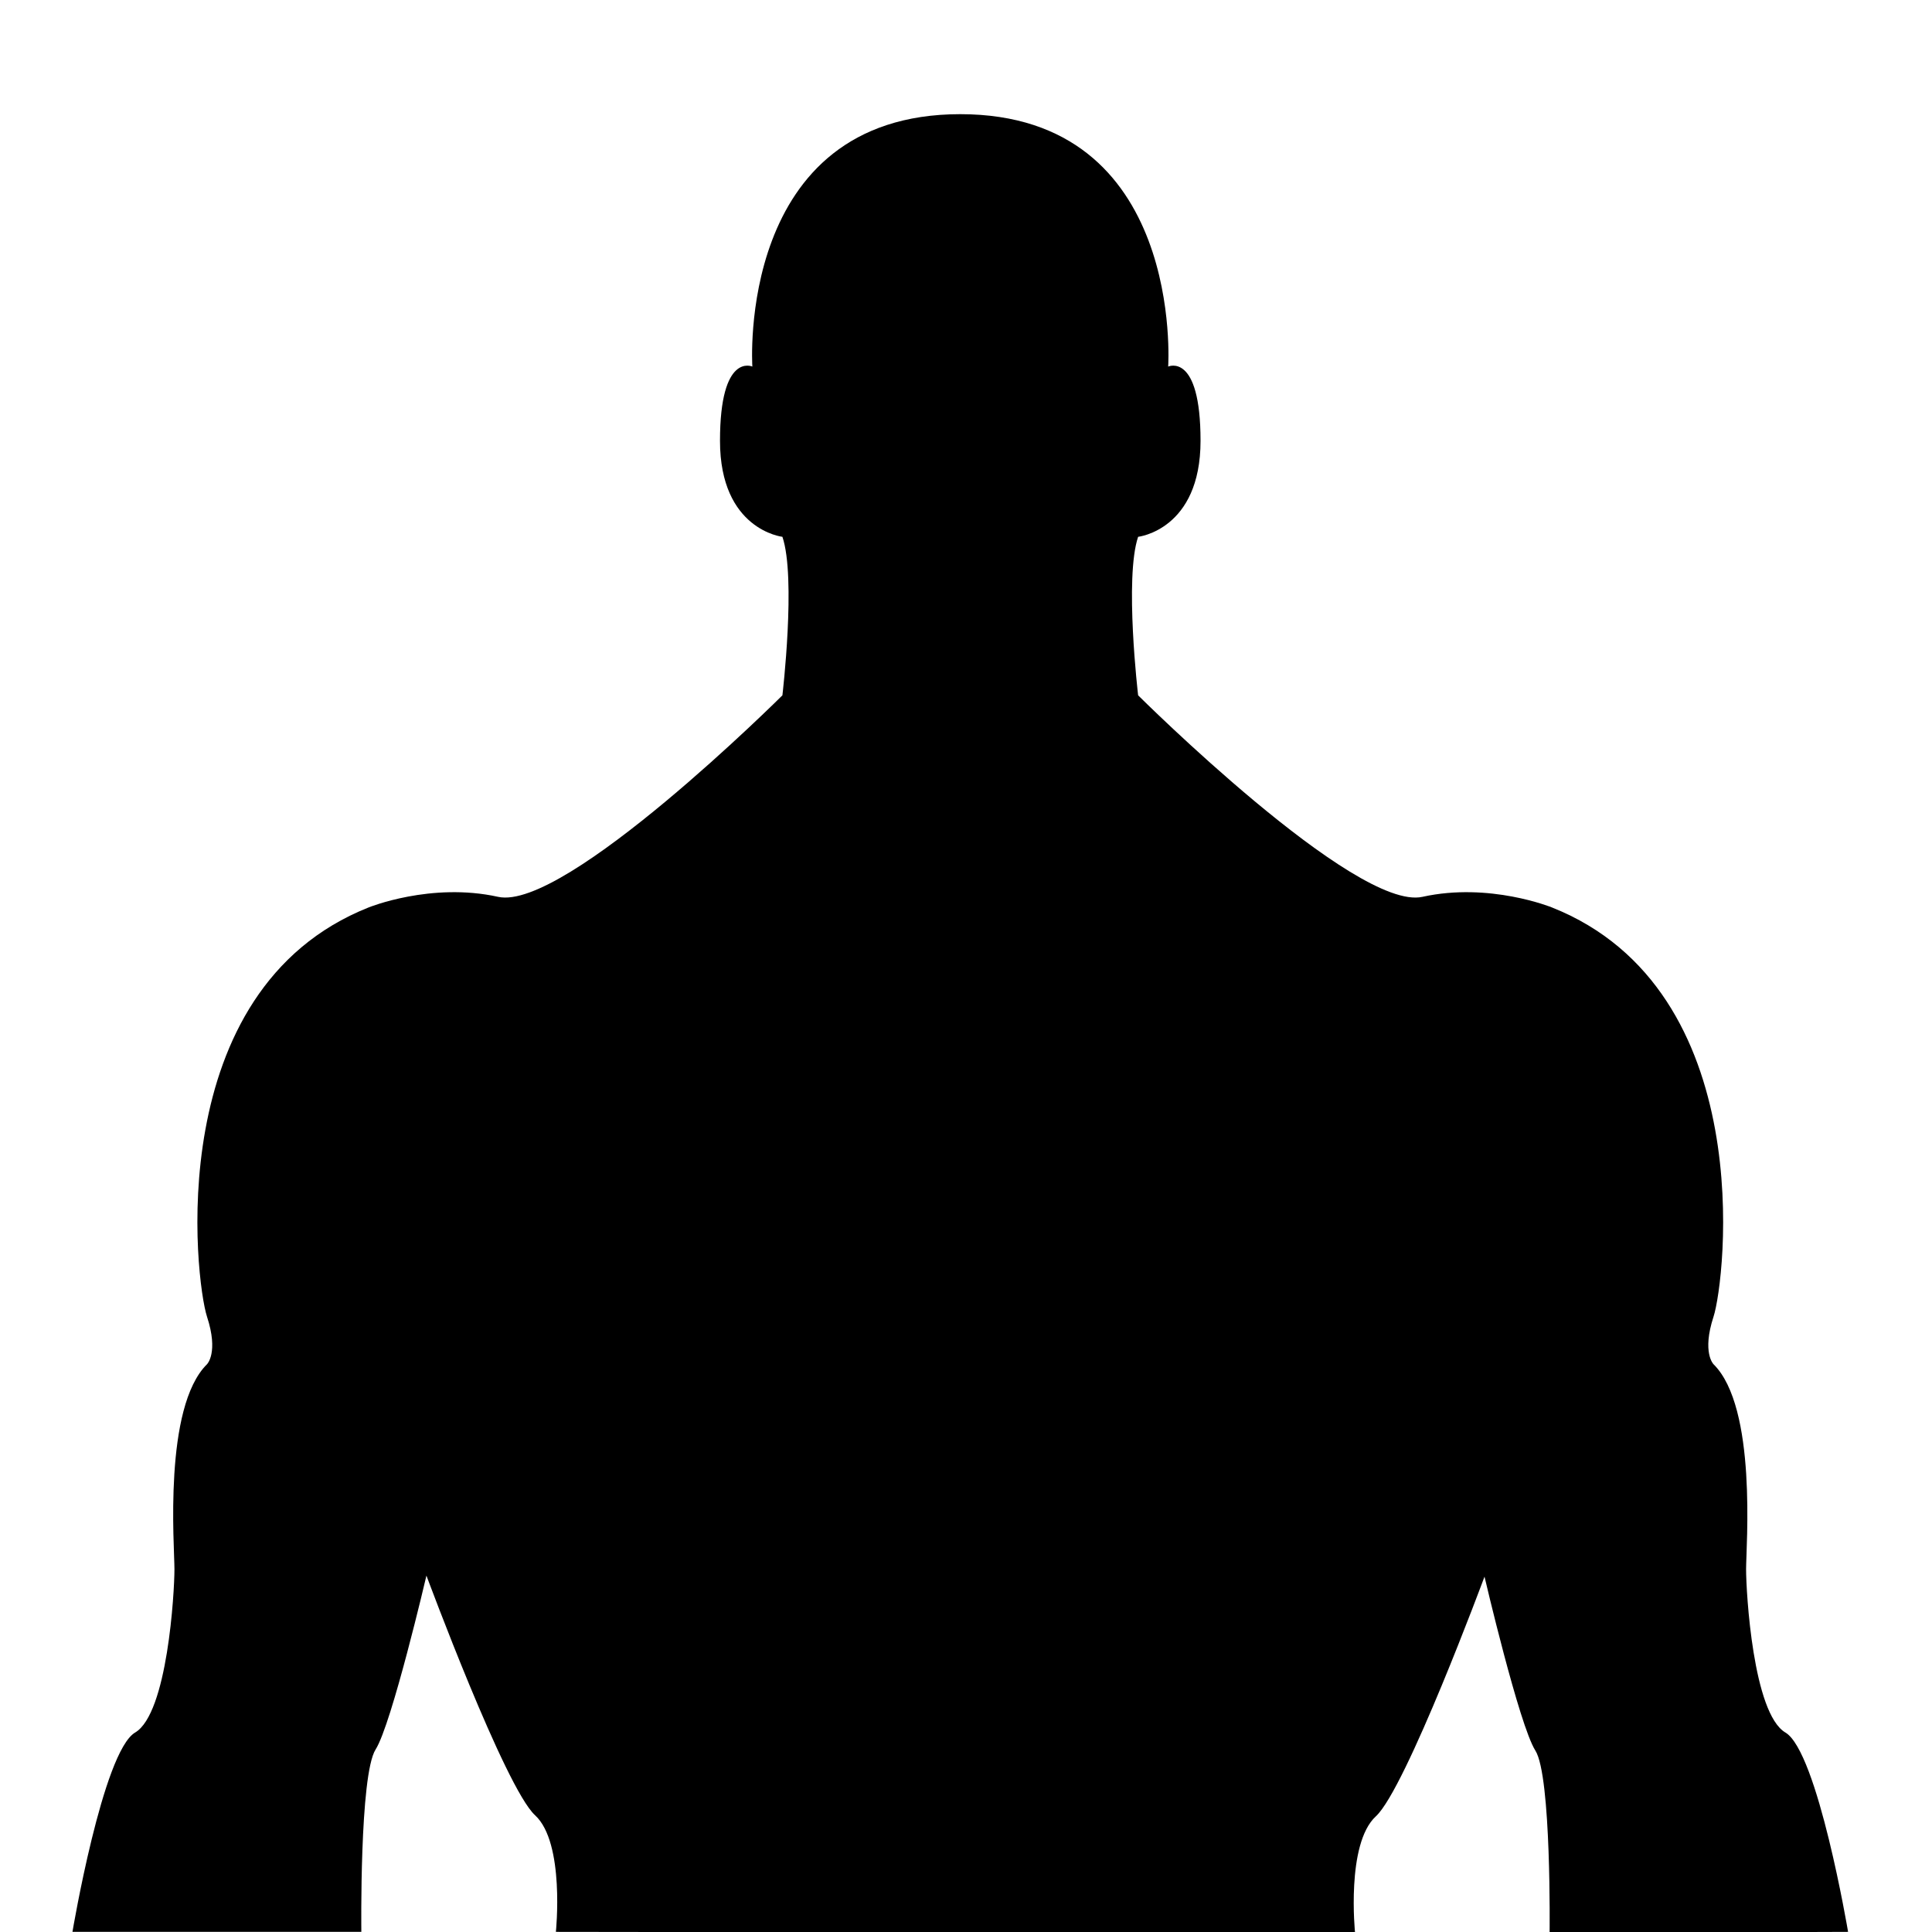 <?xml version="1.0" encoding="UTF-8"?>
<svg id="a" data-name="Livello 1" xmlns="http://www.w3.org/2000/svg" viewBox="0 0 1024 1024">
  <path d="M508.89,60.51c119.15,0,110.27,133.78,110.27,133.78,0,0,17.15-7.87,17.15,39.35,0,47.22-33.08,50.88-33.08,50.88-7.35,21.66,0,84.02,0,84.02,0,0,115.17,114.67,150.7,106.8,35.53-7.87,68.61,5.62,68.61,5.62,110.27,43.84,91.89,197.86,85.66,216.92-6.23,19.06,0,25.19,0,25.19,23.17,22.89,17.26,96.27,17.26,108.64,0,12.37,3.68,76.44,20.83,86.56,17.15,10.12,33.23,105.66,33.23,105.66l-158.2.55s1.02-83.16-7.55-96.65c-8.58-13.49-26.95-92.18-26.95-92.18,0,0-41.66,112.42-57.58,127.03-15.93,14.61-11.03,61.8-11.03,61.8l-423.58-.55s4.9-47.19-11.03-61.8c-15.93-14.61-57.58-127.03-57.58-127.03,0,0-18.38,78.69-26.95,92.18s-7.55,96.65-7.55,96.65H38.4s16.08-95.54,33.23-105.66c17.15-10.12,20.83-74.2,20.83-86.56s-5.91-85.75,17.26-108.64c0,0,6.23-6.12,0-25.19-6.23-19.06-24.61-173.08,85.66-216.92,0,0,33.08-13.49,68.61-5.62,35.53,7.87,150.7-106.8,150.7-106.8,0,0,7.35-62.36,0-84.02,0,0-33.08-3.67-33.08-50.88s17.15-39.35,17.15-39.35c0,0-8.89-133.78,110.27-133.78h-.14Z" fill="currentColor" stroke-width="0"/>
</svg>